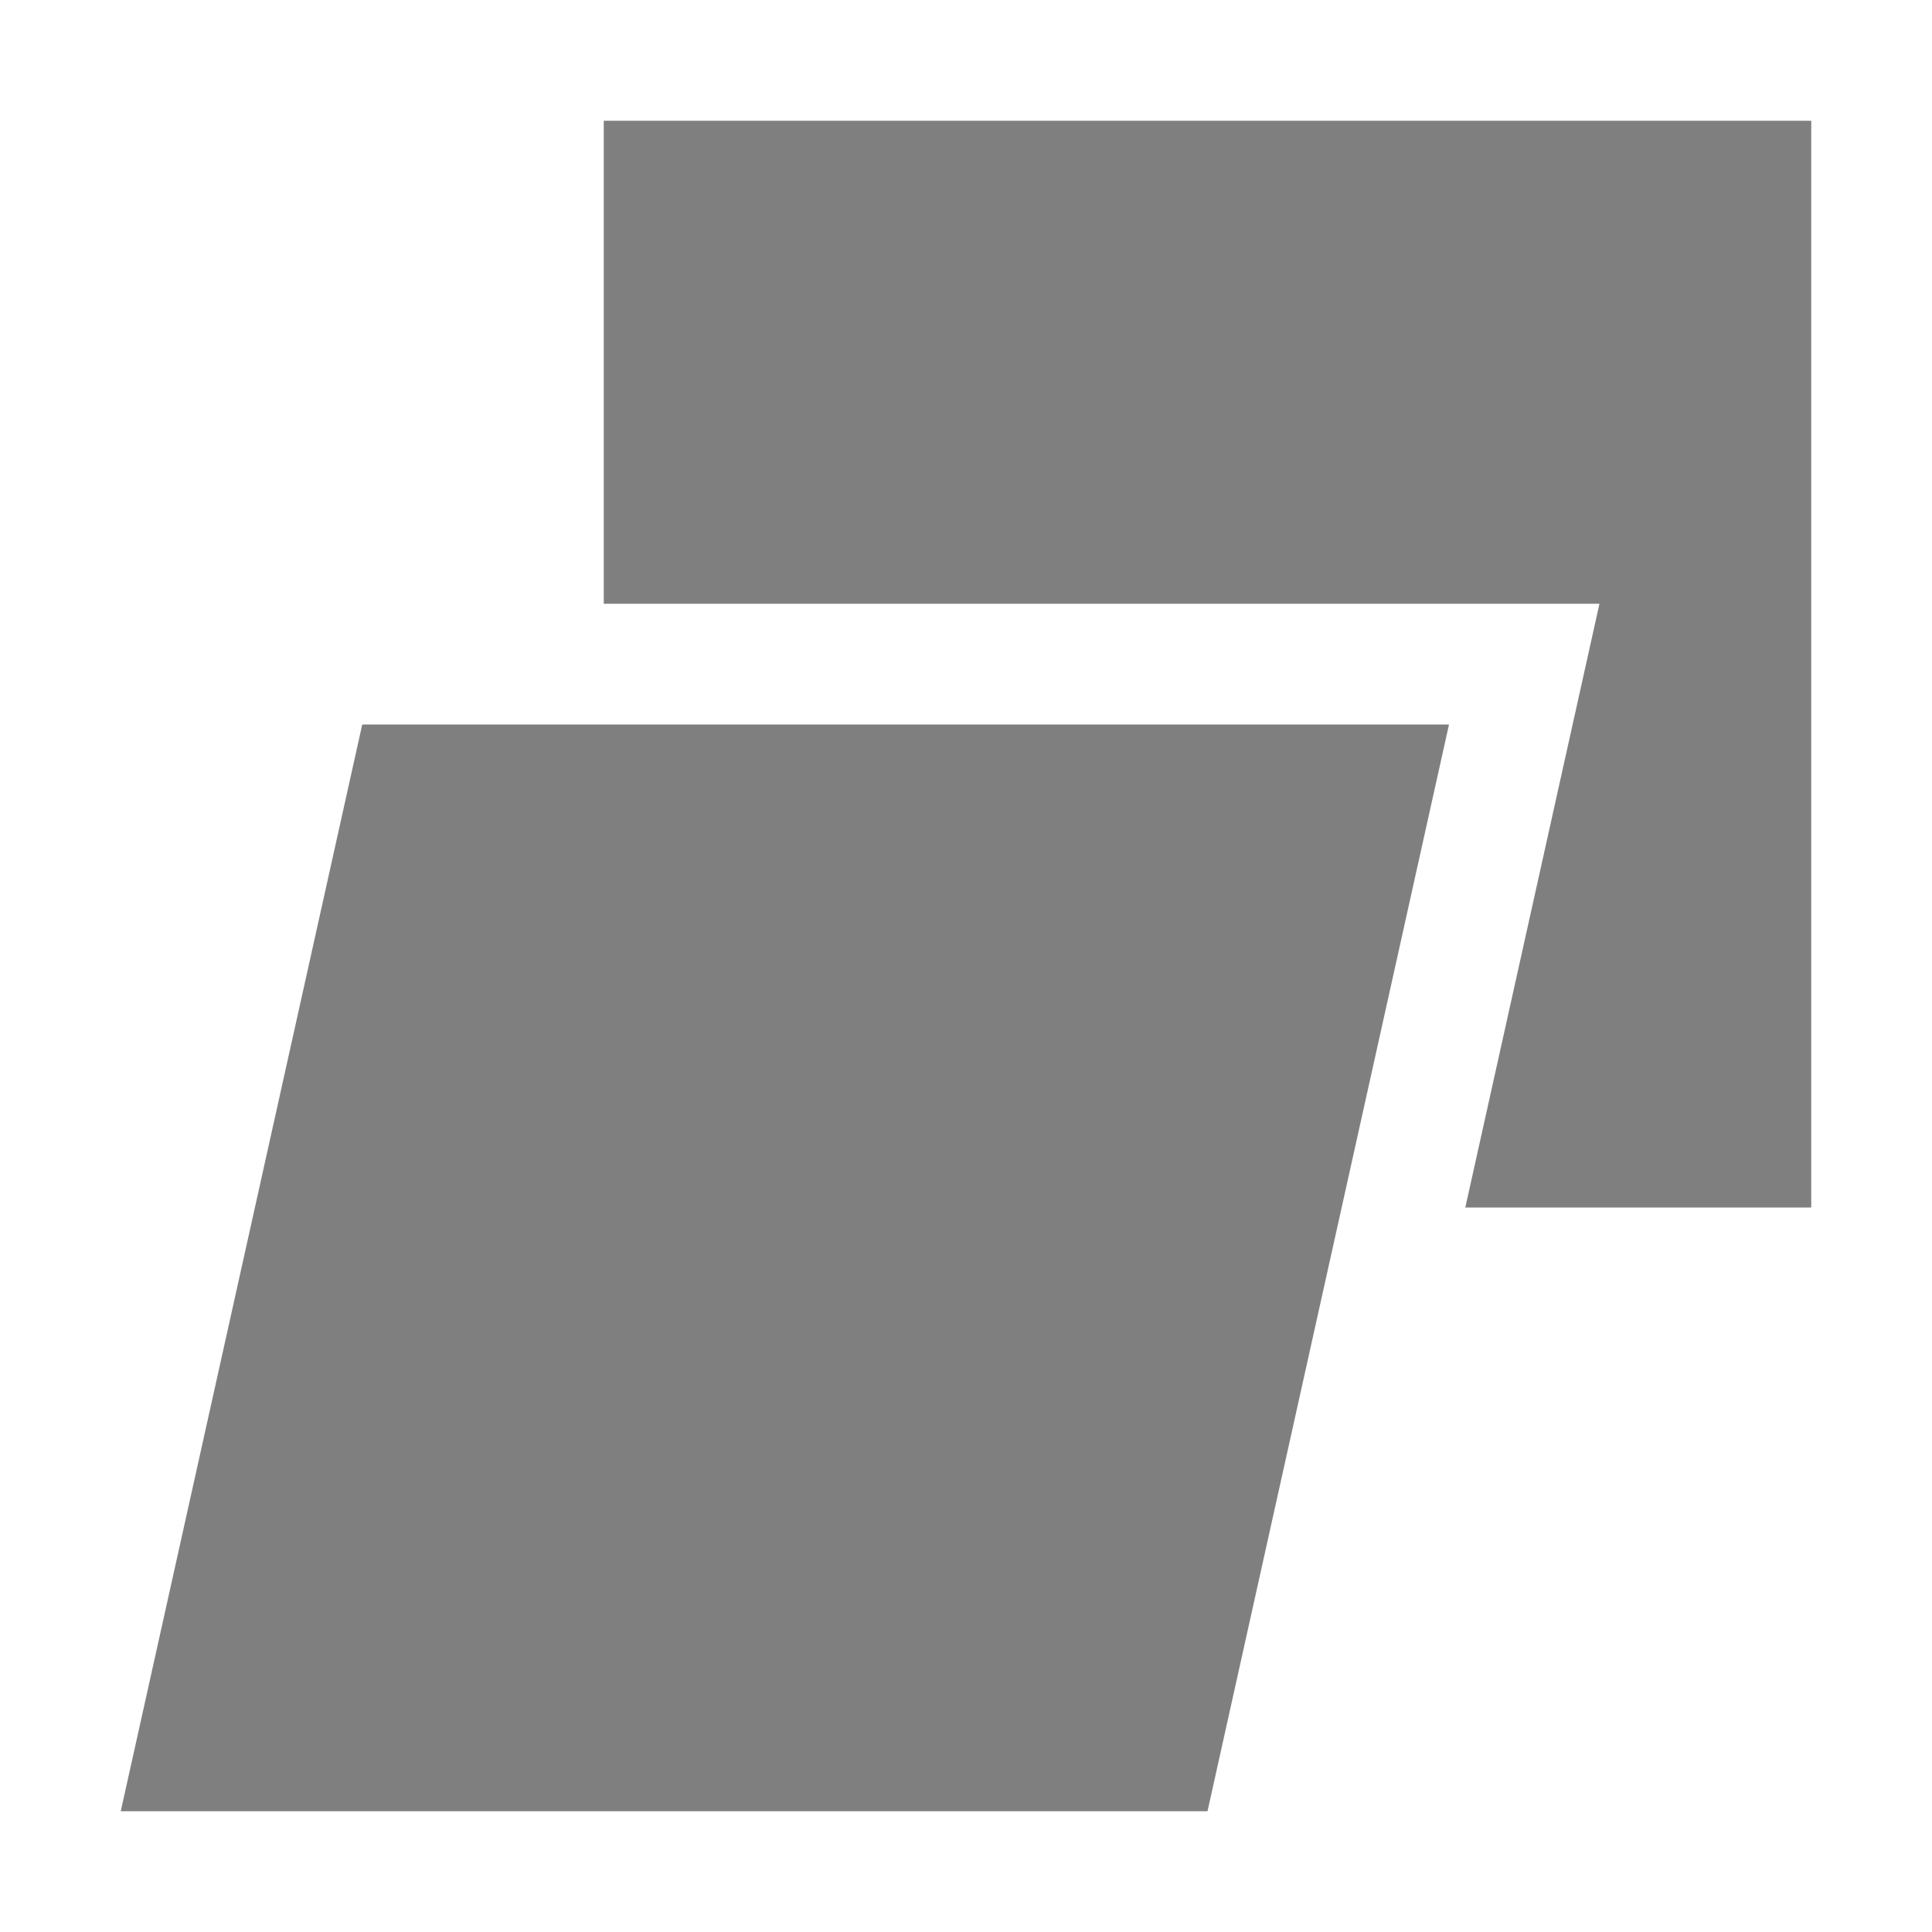 <?xml version="1.0" encoding="UTF-8" standalone="no"?>
<!--Created with Inkscape (http://www.inkscape.org/)-->
<svg id="svg3049" xmlns:rdf="http://www.w3.org/1999/02/22-rdf-syntax-ns#" xmlns="http://www.w3.org/2000/svg" height="16" width="16" version="1.1" xmlns:cc="http://creativecommons.org/ns#" xmlns:dc="http://purl.org/dc/elements/1.1/">
 <defs id="defs3051">
 </defs>
 <g id="layer1" transform="translate(-421.71 -531.79)">
  <path id="rect4281" opacity=".5" style="color:#4d4d4d" fill-rule="evenodd" d="m422.71 546.79 2-9h9l-2 9h-9zm4-14h10v9h-2.865l1.111-5h-8.246v-4z"/>
 </g>
</svg>
